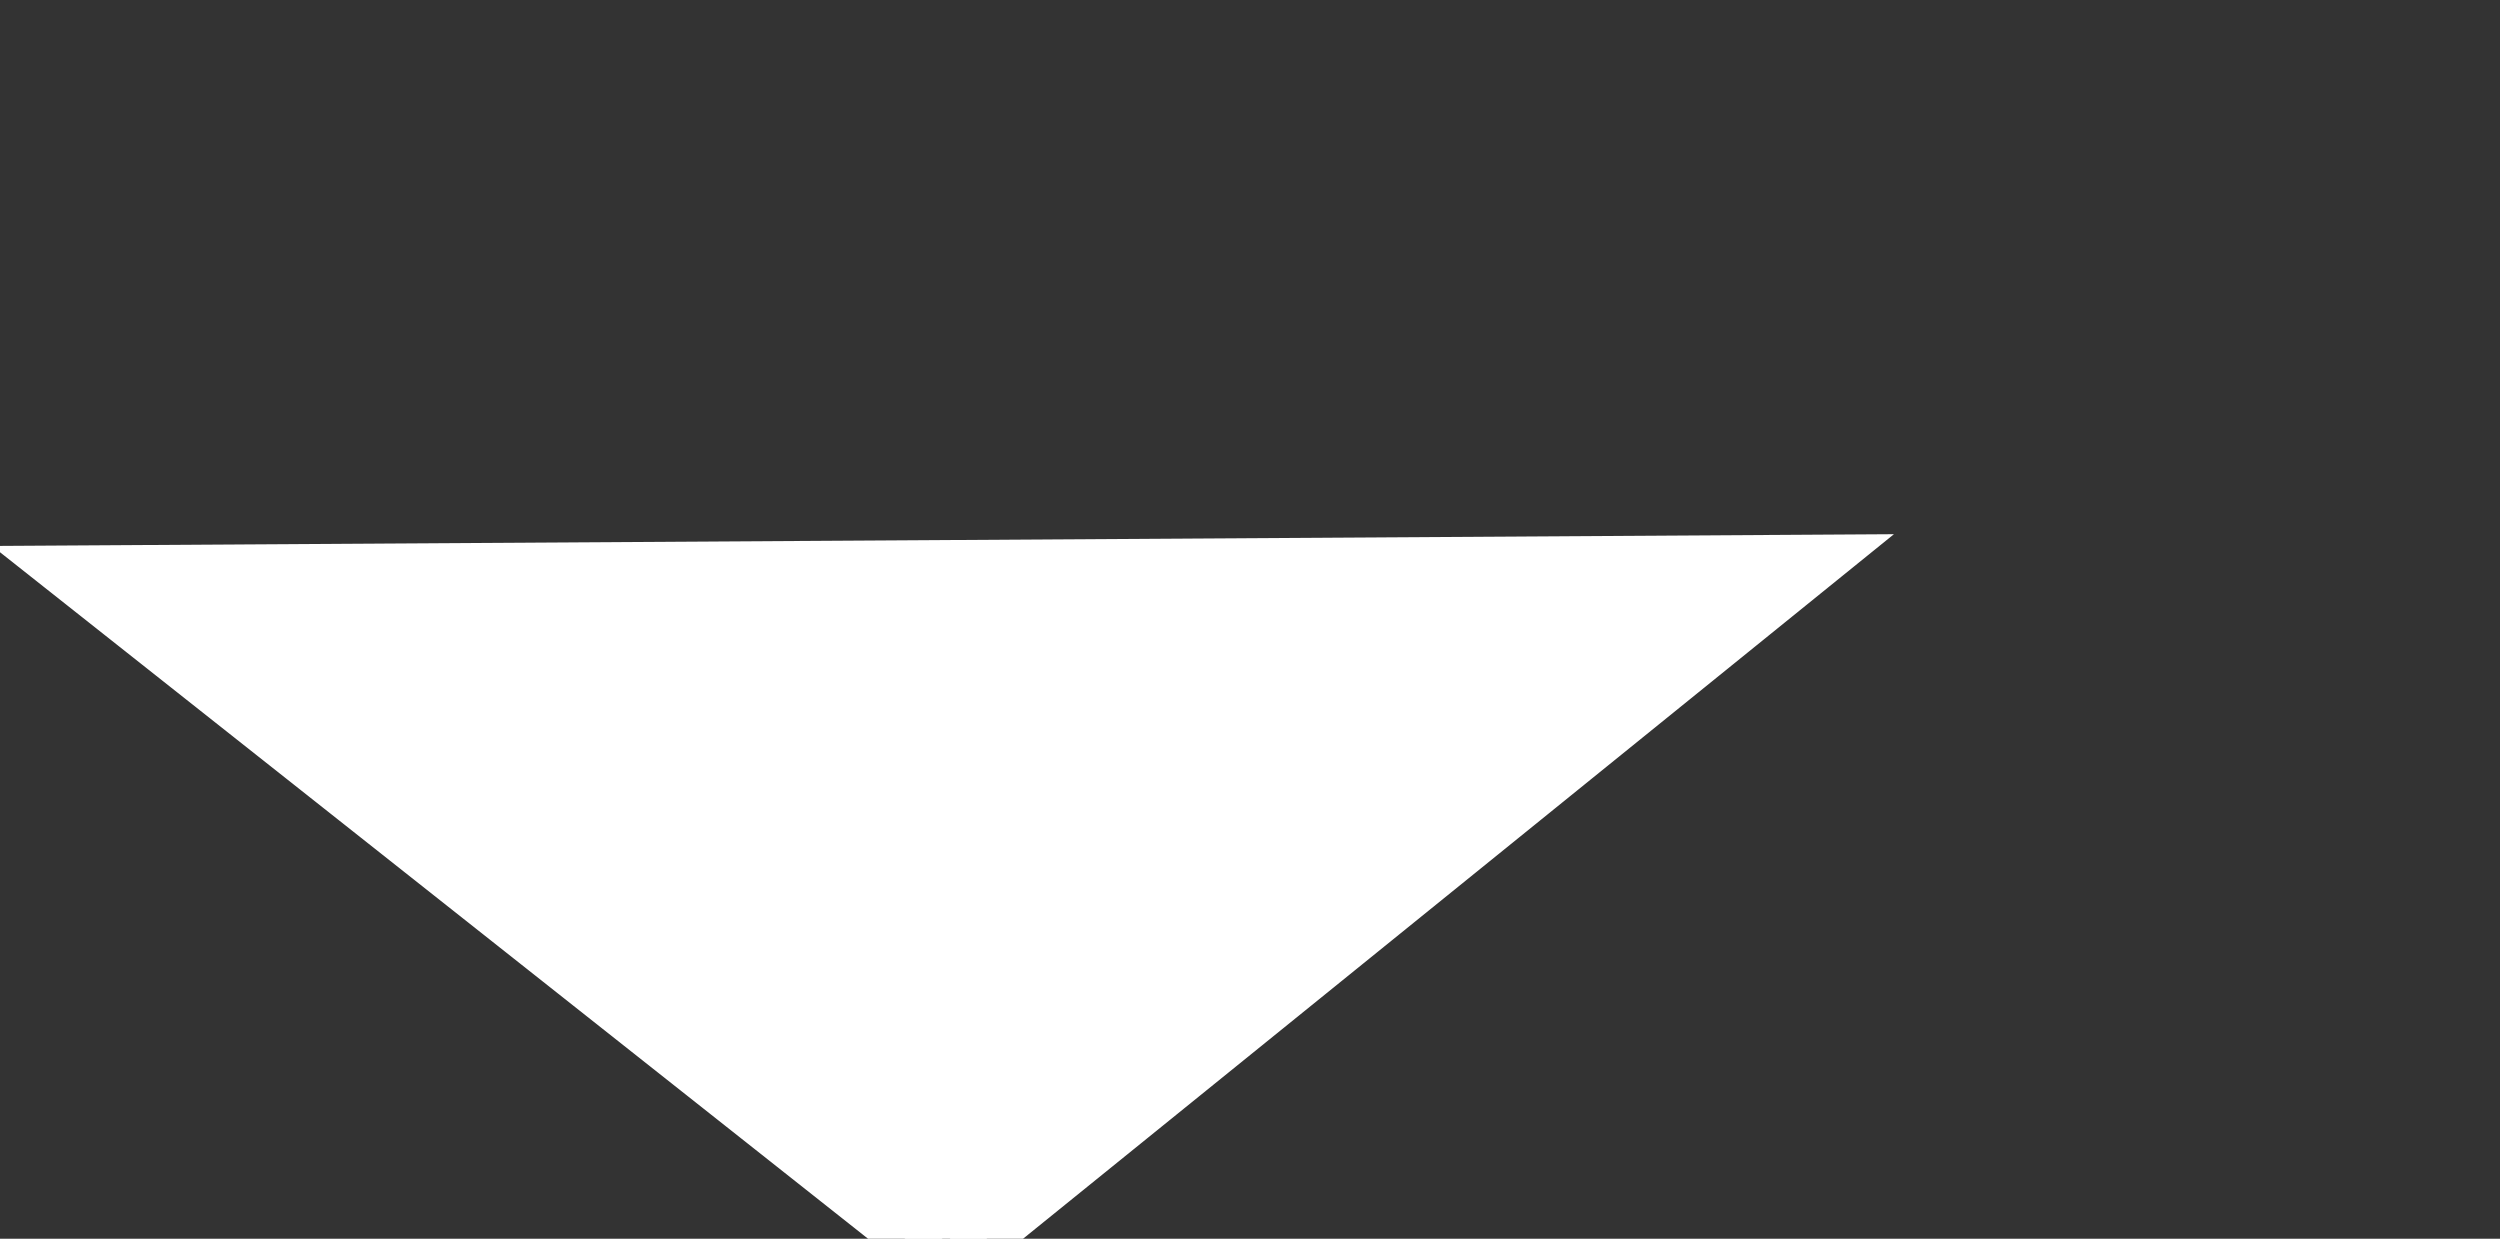 <svg xmlns="http://www.w3.org/2000/svg" xmlns:xlink="http://www.w3.org/1999/xlink" width="100%" height="100%" viewBox="0 0 1223 606" preserveAspectRatio="xMidYMid meet"  ><rect x="0" y="0" width="1223" height="606" fill="#333333" stroke="none"/><defs id="svgEditorDefs"><path id="svgEditorClosePathDefs" stroke="white" fill="white" style="stroke-width: 1px; vector-effect: non-scaling-stroke;"/></defs><rect id="svgEditorBackground" x="0" y="0" width="1223" height="606" style="fill: none; stroke: none;"/><path d="M -15 -15 v 24 h 24 Z" stroke="white" id="e15_shape" style="stroke-width: 1px; vector-effect: non-scaling-stroke;" fill="white" transform="matrix(18.031 -14.587 18.161 14.363 569.94 273.769)"/></svg>
